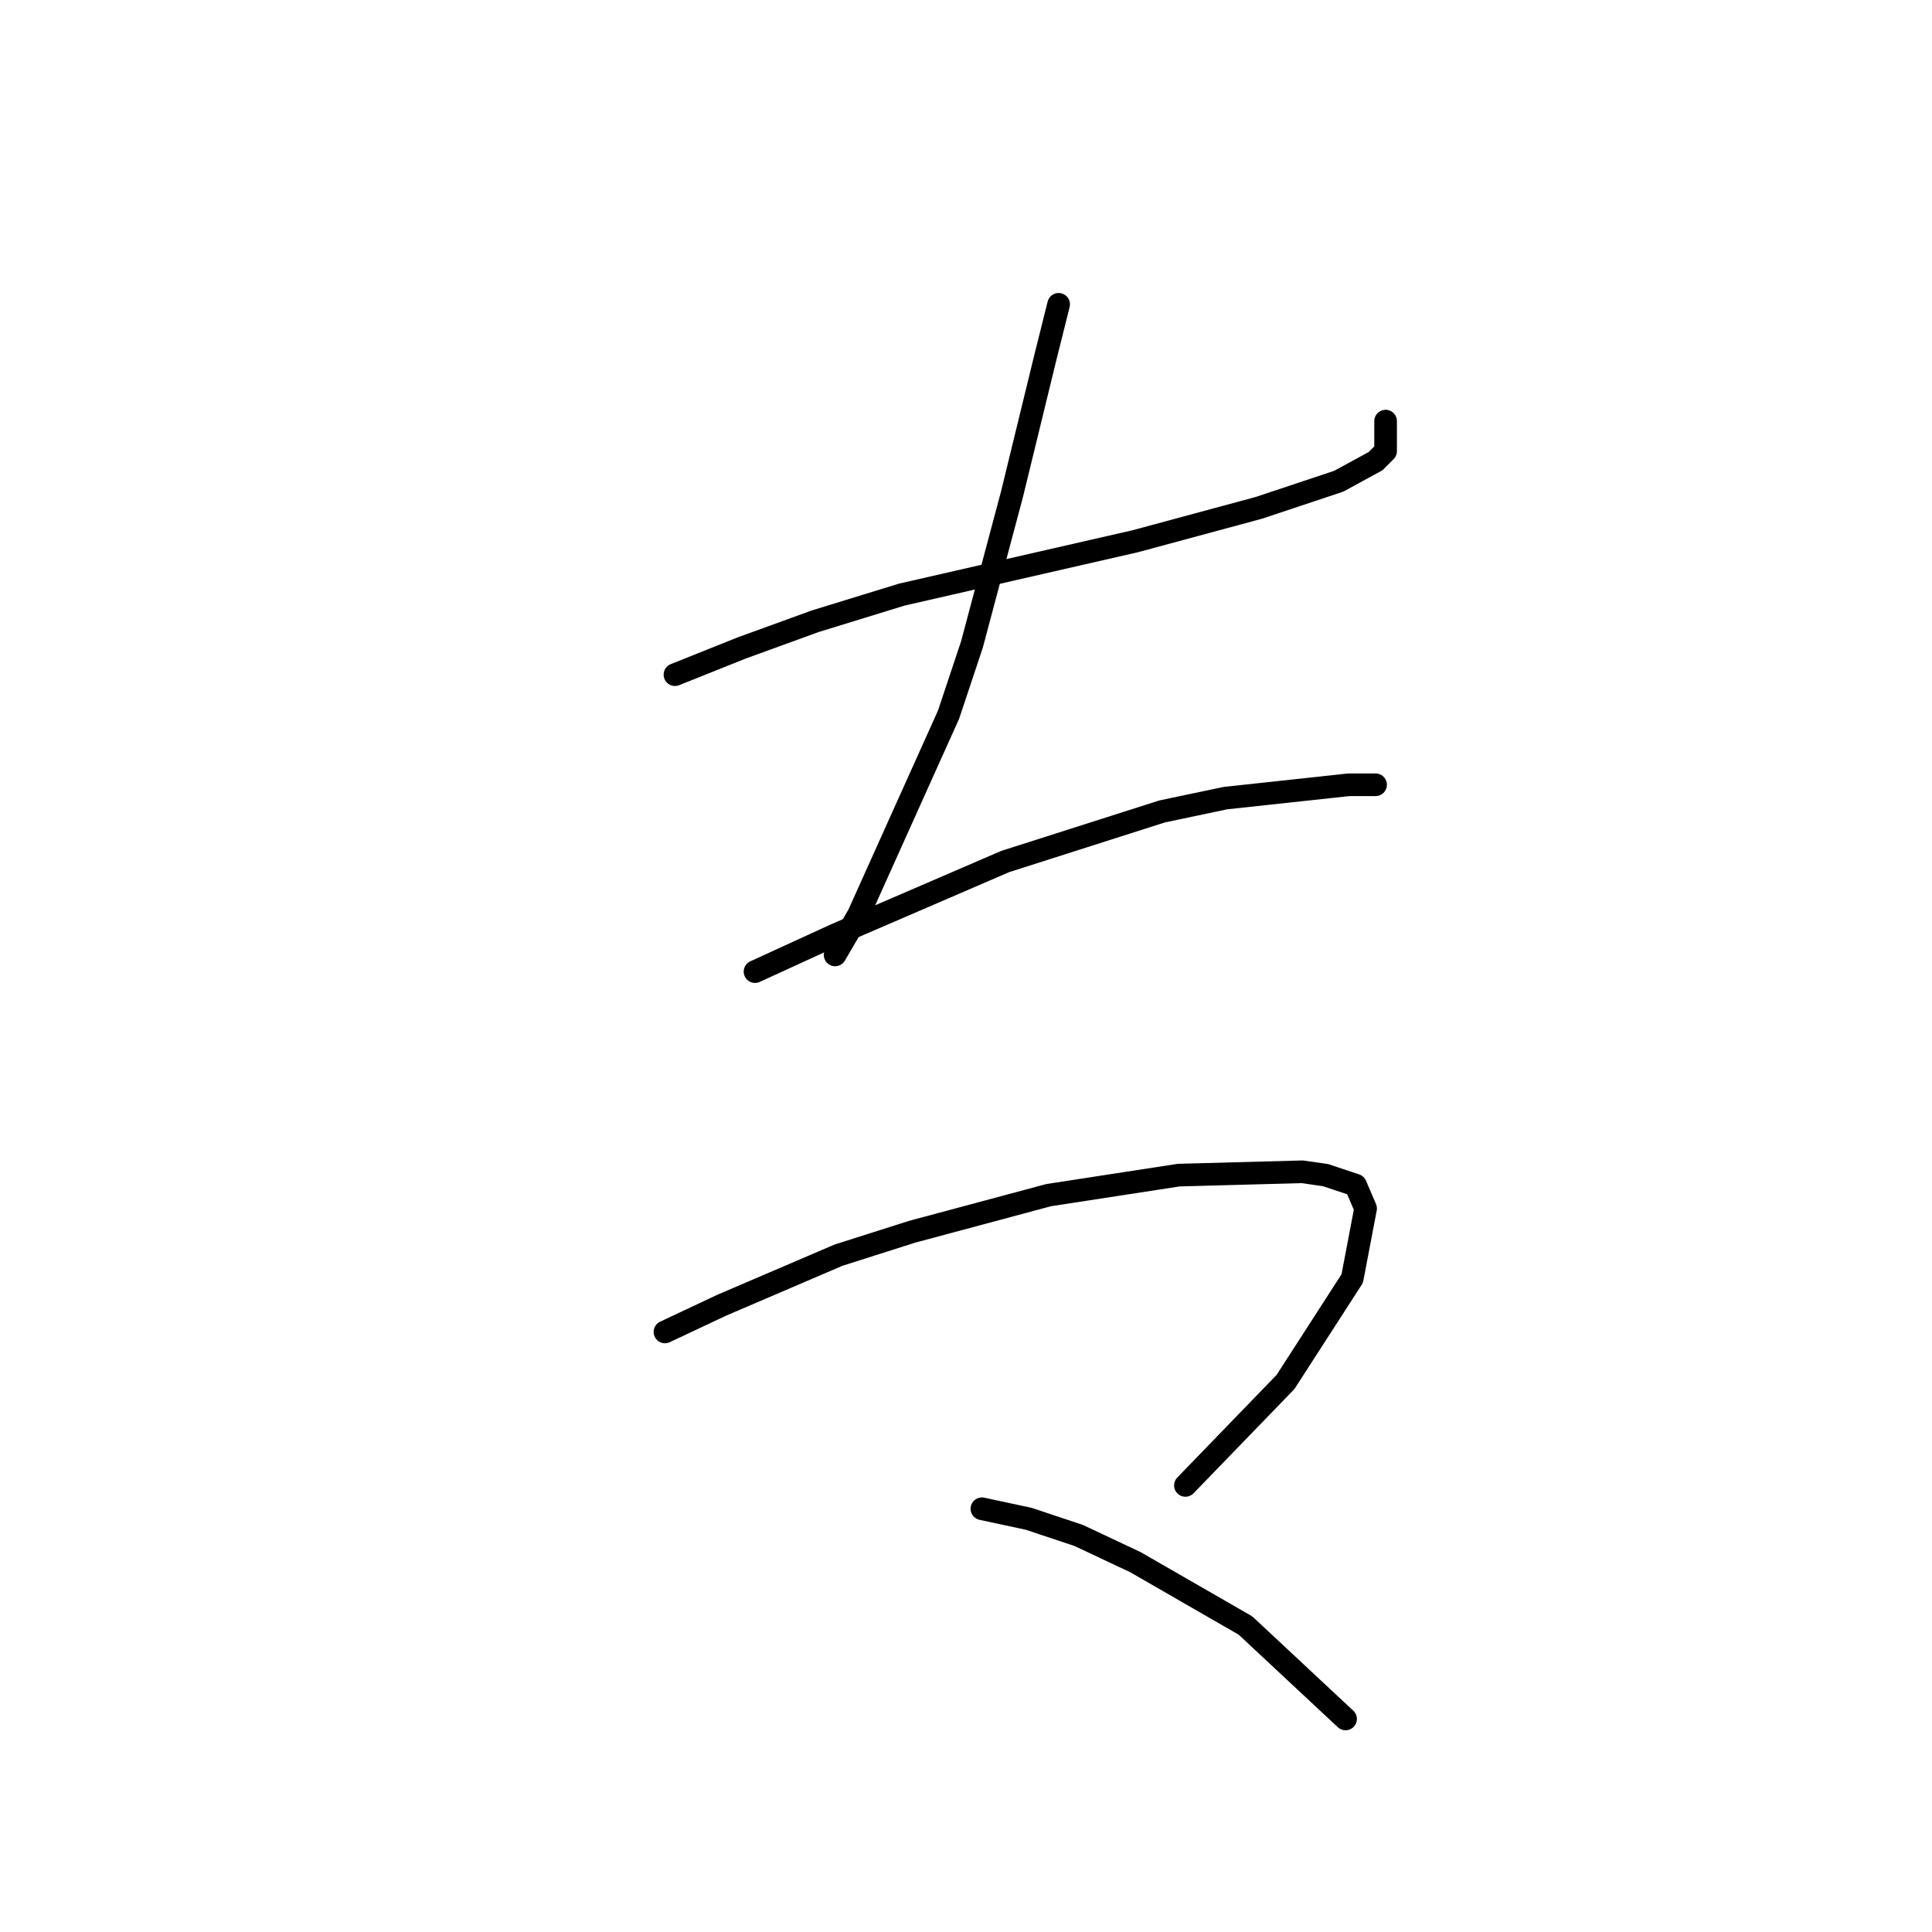 <?xml version="1.0" standalone="no"?>
    <svg width="256" height="256" xmlns="http://www.w3.org/2000/svg" version="1.1">
    <polyline stroke="black" stroke-width="3" stroke-linecap="round" fill="transparent" stroke-linejoin="round" points="89.435 89.397 98.277 85.86 108.003 82.323 119.497 78.787 150.443 71.713 166.8 67.293 177.41 63.756 182.273 61.103 183.599 59.777 183.599 55.798 183.599 55.798 " />
        <polyline stroke="black" stroke-width="3" stroke-linecap="round" fill="transparent" stroke-linejoin="round" points="140.275 40.325 138.506 47.399 134.086 65.524 128.781 85.418 125.686 94.702 113.75 121.227 110.655 126.532 110.655 126.532 " />
        <polyline stroke="black" stroke-width="3" stroke-linecap="round" fill="transparent" stroke-linejoin="round" points="100.045 128.743 110.655 123.88 133.201 114.154 153.979 107.522 162.379 105.754 178.736 103.986 182.273 103.986 182.273 103.986 " />
        <polyline stroke="black" stroke-width="3" stroke-linecap="round" fill="transparent" stroke-linejoin="round" points="88.109 176.488 95.624 172.951 111.097 166.32 120.823 163.225 138.949 158.362 156.19 155.71 172.547 155.268 175.642 155.71 179.62 157.036 180.947 160.131 179.178 169.414 170.337 183.119 157.074 196.824 157.074 196.824 " />
        <polyline stroke="black" stroke-width="3" stroke-linecap="round" fill="transparent" stroke-linejoin="round" points="130.107 199.918 136.296 201.245 142.927 203.455 150.443 206.992 165.032 215.391 178.294 227.77 178.294 227.77 " />
        </svg>